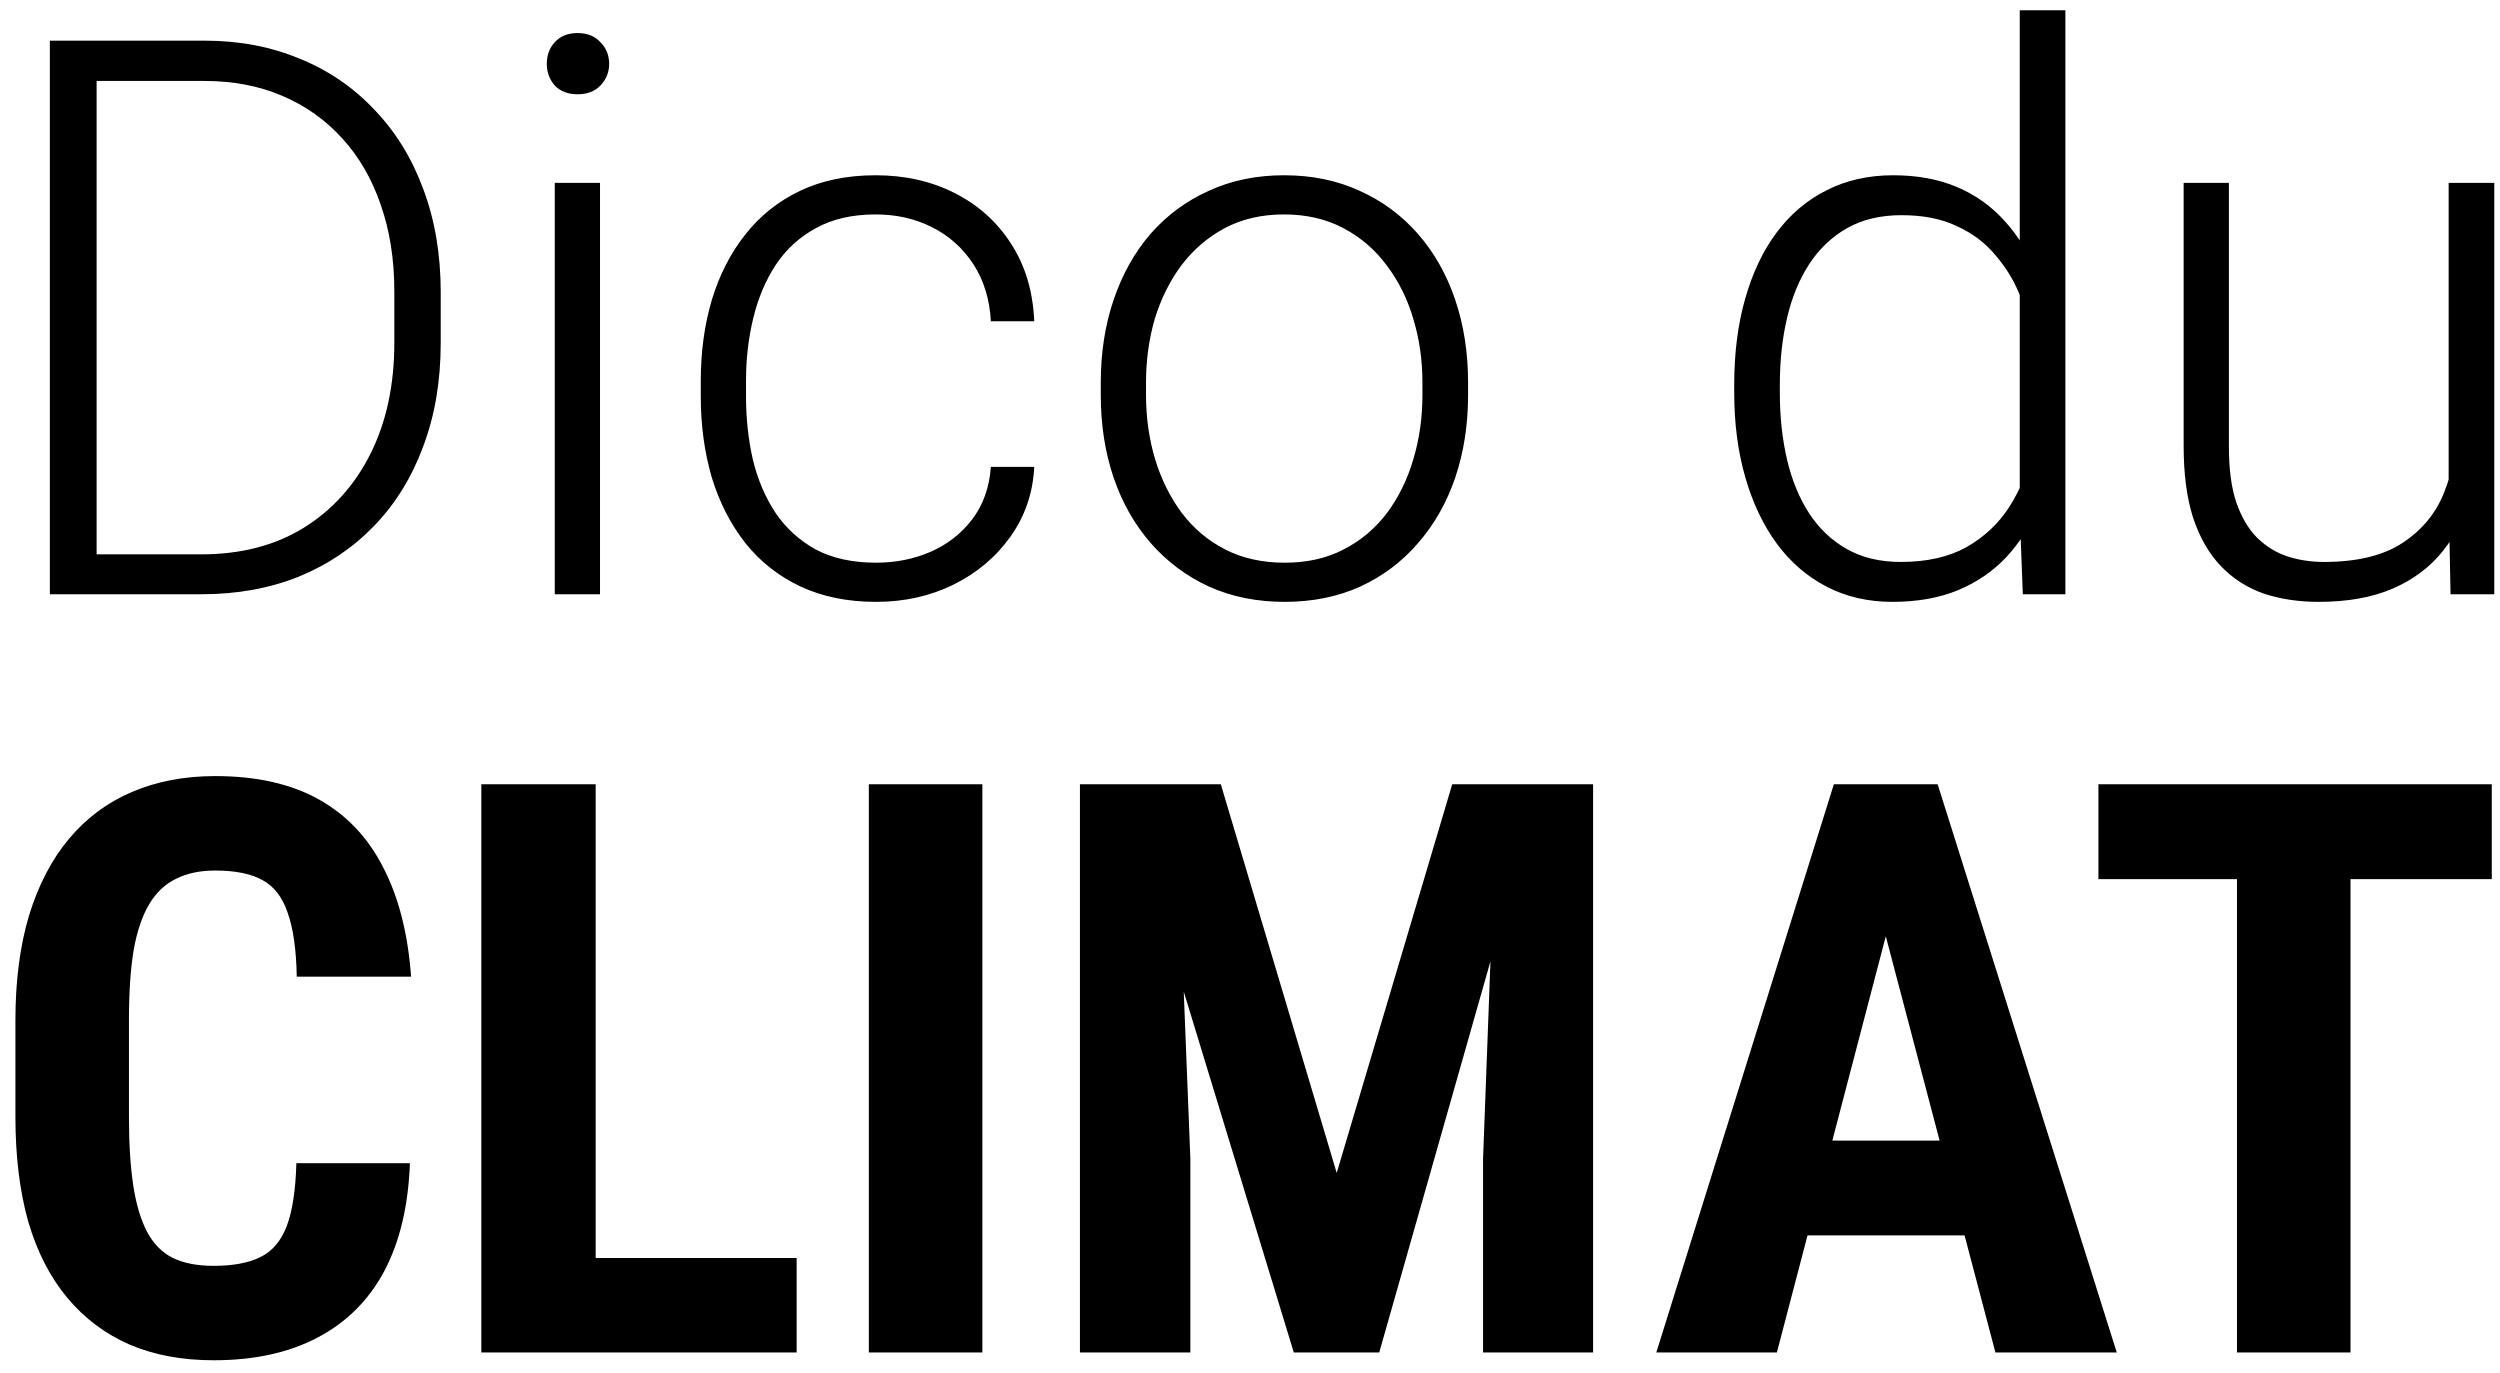 <svg width="122" height="67" viewBox="0 0 122 67" fill="none" xmlns="http://www.w3.org/2000/svg">
<path d="M9.817 29H3.694L3.731 27.052H9.817C11.759 27.052 13.429 26.619 14.827 25.753C16.237 24.875 17.326 23.662 18.093 22.116C18.86 20.57 19.243 18.776 19.243 16.735V14.212C19.243 12.653 19.02 11.243 18.575 9.981C18.142 8.72 17.518 7.644 16.701 6.753C15.885 5.85 14.908 5.157 13.77 4.675C12.644 4.192 11.382 3.951 9.984 3.951H3.583V1.984H9.984C11.667 1.984 13.207 2.275 14.604 2.856C16.015 3.425 17.233 4.254 18.26 5.343C19.299 6.419 20.097 7.712 20.653 9.221C21.222 10.73 21.507 12.412 21.507 14.268V16.735C21.507 18.591 21.222 20.273 20.653 21.782C20.097 23.291 19.299 24.584 18.26 25.66C17.221 26.736 15.99 27.565 14.567 28.146C13.145 28.715 11.562 29 9.817 29ZM4.715 1.984V29H2.433V1.984H4.715ZM29.281 8.924V29H27.073V8.924H29.281ZM26.684 3.116C26.684 2.696 26.814 2.343 27.073 2.059C27.345 1.762 27.716 1.613 28.186 1.613C28.657 1.613 29.028 1.762 29.3 2.059C29.584 2.343 29.727 2.696 29.727 3.116C29.727 3.524 29.584 3.877 29.3 4.174C29.028 4.458 28.657 4.601 28.186 4.601C27.716 4.601 27.345 4.458 27.073 4.174C26.814 3.877 26.684 3.524 26.684 3.116ZM42.752 27.46C43.692 27.46 44.57 27.287 45.387 26.94C46.215 26.582 46.896 26.056 47.428 25.363C47.972 24.658 48.281 23.799 48.355 22.784H50.471C50.409 24.058 50.019 25.196 49.302 26.198C48.597 27.188 47.669 27.967 46.519 28.536C45.38 29.093 44.125 29.371 42.752 29.371C41.354 29.371 40.117 29.117 39.041 28.61C37.977 28.103 37.087 27.398 36.369 26.495C35.652 25.58 35.107 24.516 34.736 23.304C34.378 22.079 34.198 20.762 34.198 19.352V18.572C34.198 17.162 34.378 15.851 34.736 14.639C35.107 13.414 35.652 12.35 36.369 11.447C37.087 10.532 37.977 9.821 39.041 9.313C40.105 8.806 41.336 8.553 42.733 8.553C44.168 8.553 45.455 8.843 46.593 9.425C47.743 10.006 48.658 10.829 49.339 11.893C50.032 12.956 50.409 14.218 50.471 15.678H48.355C48.294 14.602 48.009 13.674 47.502 12.895C46.995 12.115 46.327 11.515 45.498 11.095C44.669 10.674 43.748 10.464 42.733 10.464C41.595 10.464 40.624 10.687 39.82 11.132C39.016 11.565 38.361 12.165 37.853 12.932C37.359 13.686 36.994 14.552 36.759 15.529C36.524 16.494 36.406 17.509 36.406 18.572V19.352C36.406 20.428 36.518 21.454 36.74 22.432C36.975 23.396 37.34 24.256 37.835 25.011C38.342 25.765 38.998 26.365 39.802 26.811C40.618 27.244 41.602 27.46 42.752 27.46ZM53.718 19.277V18.665C53.718 17.205 53.928 15.857 54.349 14.62C54.769 13.383 55.369 12.313 56.148 11.41C56.94 10.507 57.886 9.808 58.987 9.313C60.088 8.806 61.313 8.553 62.661 8.553C64.022 8.553 65.253 8.806 66.353 9.313C67.454 9.808 68.401 10.507 69.192 11.41C69.984 12.313 70.59 13.383 71.011 14.62C71.431 15.857 71.642 17.205 71.642 18.665V19.277C71.642 20.737 71.431 22.085 71.011 23.322C70.59 24.547 69.984 25.611 69.192 26.514C68.413 27.417 67.473 28.122 66.372 28.629C65.271 29.124 64.046 29.371 62.698 29.371C61.338 29.371 60.107 29.124 59.006 28.629C57.905 28.122 56.959 27.417 56.167 26.514C55.375 25.611 54.769 24.547 54.349 23.322C53.928 22.085 53.718 20.737 53.718 19.277ZM55.926 18.665V19.277C55.926 20.378 56.074 21.424 56.371 22.413C56.668 23.39 57.101 24.262 57.67 25.029C58.239 25.784 58.944 26.378 59.785 26.811C60.626 27.244 61.597 27.46 62.698 27.46C63.787 27.46 64.745 27.244 65.574 26.811C66.415 26.378 67.12 25.784 67.689 25.029C68.258 24.262 68.685 23.39 68.97 22.413C69.267 21.424 69.415 20.378 69.415 19.277V18.665C69.415 17.576 69.267 16.544 68.97 15.566C68.685 14.589 68.252 13.717 67.671 12.95C67.102 12.183 66.397 11.577 65.556 11.132C64.715 10.687 63.75 10.464 62.661 10.464C61.573 10.464 60.608 10.687 59.767 11.132C58.938 11.577 58.233 12.183 57.651 12.95C57.082 13.717 56.649 14.589 56.352 15.566C56.068 16.544 55.926 17.576 55.926 18.665ZM98.564 25.104V0.5H100.791V29H98.713L98.564 25.104ZM84.63 19.166V18.776C84.63 17.218 84.809 15.814 85.168 14.565C85.527 13.303 86.04 12.227 86.708 11.336C87.388 10.433 88.205 9.746 89.157 9.276C90.11 8.794 91.186 8.553 92.386 8.553C93.561 8.553 94.6 8.744 95.503 9.128C96.406 9.511 97.179 10.062 97.822 10.779C98.478 11.497 99.004 12.35 99.399 13.34C99.808 14.329 100.104 15.43 100.29 16.643V21.597C100.142 22.735 99.87 23.78 99.474 24.732C99.078 25.672 98.552 26.495 97.897 27.2C97.241 27.893 96.449 28.431 95.522 28.814C94.606 29.186 93.549 29.371 92.349 29.371C91.161 29.371 90.091 29.124 89.139 28.629C88.186 28.134 87.376 27.435 86.708 26.532C86.04 25.617 85.527 24.535 85.168 23.285C84.809 22.036 84.63 20.663 84.63 19.166ZM86.856 18.776V19.166C86.856 20.341 86.974 21.43 87.209 22.432C87.444 23.434 87.803 24.306 88.285 25.048C88.768 25.79 89.38 26.371 90.122 26.792C90.864 27.213 91.743 27.423 92.757 27.423C94.031 27.423 95.101 27.182 95.967 26.699C96.833 26.204 97.525 25.555 98.045 24.751C98.564 23.935 98.942 23.044 99.177 22.079V16.309C99.028 15.653 98.812 14.985 98.527 14.305C98.243 13.624 97.853 13 97.358 12.431C96.876 11.849 96.257 11.385 95.503 11.039C94.761 10.68 93.858 10.501 92.794 10.501C91.767 10.501 90.883 10.711 90.141 11.132C89.398 11.552 88.78 12.14 88.285 12.895C87.803 13.637 87.444 14.509 87.209 15.511C86.974 16.513 86.856 17.601 86.856 18.776ZM119.494 24.361V8.924H121.721V29H119.587L119.494 24.361ZM119.902 20.65L121.053 20.613C121.053 21.875 120.904 23.038 120.607 24.102C120.311 25.165 119.847 26.093 119.216 26.885C118.585 27.676 117.769 28.289 116.767 28.722C115.765 29.155 114.559 29.371 113.148 29.371C112.171 29.371 111.274 29.235 110.458 28.963C109.654 28.678 108.961 28.233 108.38 27.627C107.799 27.021 107.347 26.235 107.025 25.27C106.716 24.306 106.562 23.137 106.562 21.764V8.924H108.77V21.801C108.77 22.877 108.887 23.774 109.122 24.491C109.369 25.209 109.703 25.784 110.124 26.217C110.557 26.65 111.052 26.959 111.608 27.145C112.165 27.33 112.765 27.423 113.408 27.423C115.041 27.423 116.327 27.107 117.268 26.477C118.22 25.846 118.894 25.017 119.29 23.99C119.698 22.951 119.902 21.838 119.902 20.65ZM14.463 56.764H20.004C19.928 58.846 19.509 60.605 18.748 62.039C17.986 63.461 16.9 64.54 15.491 65.276C14.095 66.013 12.406 66.381 10.426 66.381C8.89 66.381 7.525 66.127 6.332 65.619C5.138 65.099 4.123 64.337 3.285 63.334C2.447 62.331 1.812 61.093 1.38 59.621C0.961 58.135 0.752 56.428 0.752 54.498V49.794C0.752 47.865 0.974 46.157 1.418 44.672C1.875 43.187 2.523 41.942 3.361 40.94C4.211 39.924 5.233 39.162 6.427 38.654C7.633 38.134 8.991 37.873 10.502 37.873C12.521 37.873 14.209 38.254 15.567 39.016C16.926 39.778 17.973 40.889 18.709 42.349C19.459 43.796 19.909 45.567 20.061 47.662H14.482C14.457 46.341 14.31 45.307 14.044 44.558C13.79 43.796 13.384 43.263 12.825 42.958C12.267 42.641 11.492 42.482 10.502 42.482C9.766 42.482 9.131 42.615 8.598 42.882C8.064 43.136 7.626 43.548 7.284 44.12C6.941 44.691 6.687 45.44 6.522 46.367C6.37 47.294 6.293 48.423 6.293 49.756V54.498C6.293 55.806 6.363 56.923 6.503 57.85C6.643 58.764 6.865 59.513 7.169 60.097C7.474 60.681 7.887 61.106 8.407 61.373C8.94 61.639 9.613 61.773 10.426 61.773C11.365 61.773 12.121 61.633 12.692 61.353C13.276 61.074 13.707 60.573 13.987 59.849C14.266 59.126 14.425 58.097 14.463 56.764ZM38.876 61.392V66H27.355V61.392H38.876ZM29.069 38.273V66H23.489V38.273H29.069ZM47.94 38.273V66H42.399V38.273H47.94ZM54.682 38.273H59.576L65.231 57.24L70.868 38.273H75.191L67.307 66H63.137L54.682 38.273ZM52.701 38.273H57.367L58.09 56.555V66H52.701V38.273ZM73.058 38.273H77.743V66H72.373V56.555L73.058 38.273ZM92.672 43.225L86.712 66H80.828L89.492 38.273H93.168L92.672 43.225ZM97.376 66L91.377 43.225L90.825 38.273H94.558L103.298 66H97.376ZM97.585 55.66V60.287H85.074V55.66H97.585ZM114.705 38.273V66H109.164V38.273H114.705ZM121.599 38.273V42.901H102.403V38.273H121.599Z" fill="black"/>
</svg>
